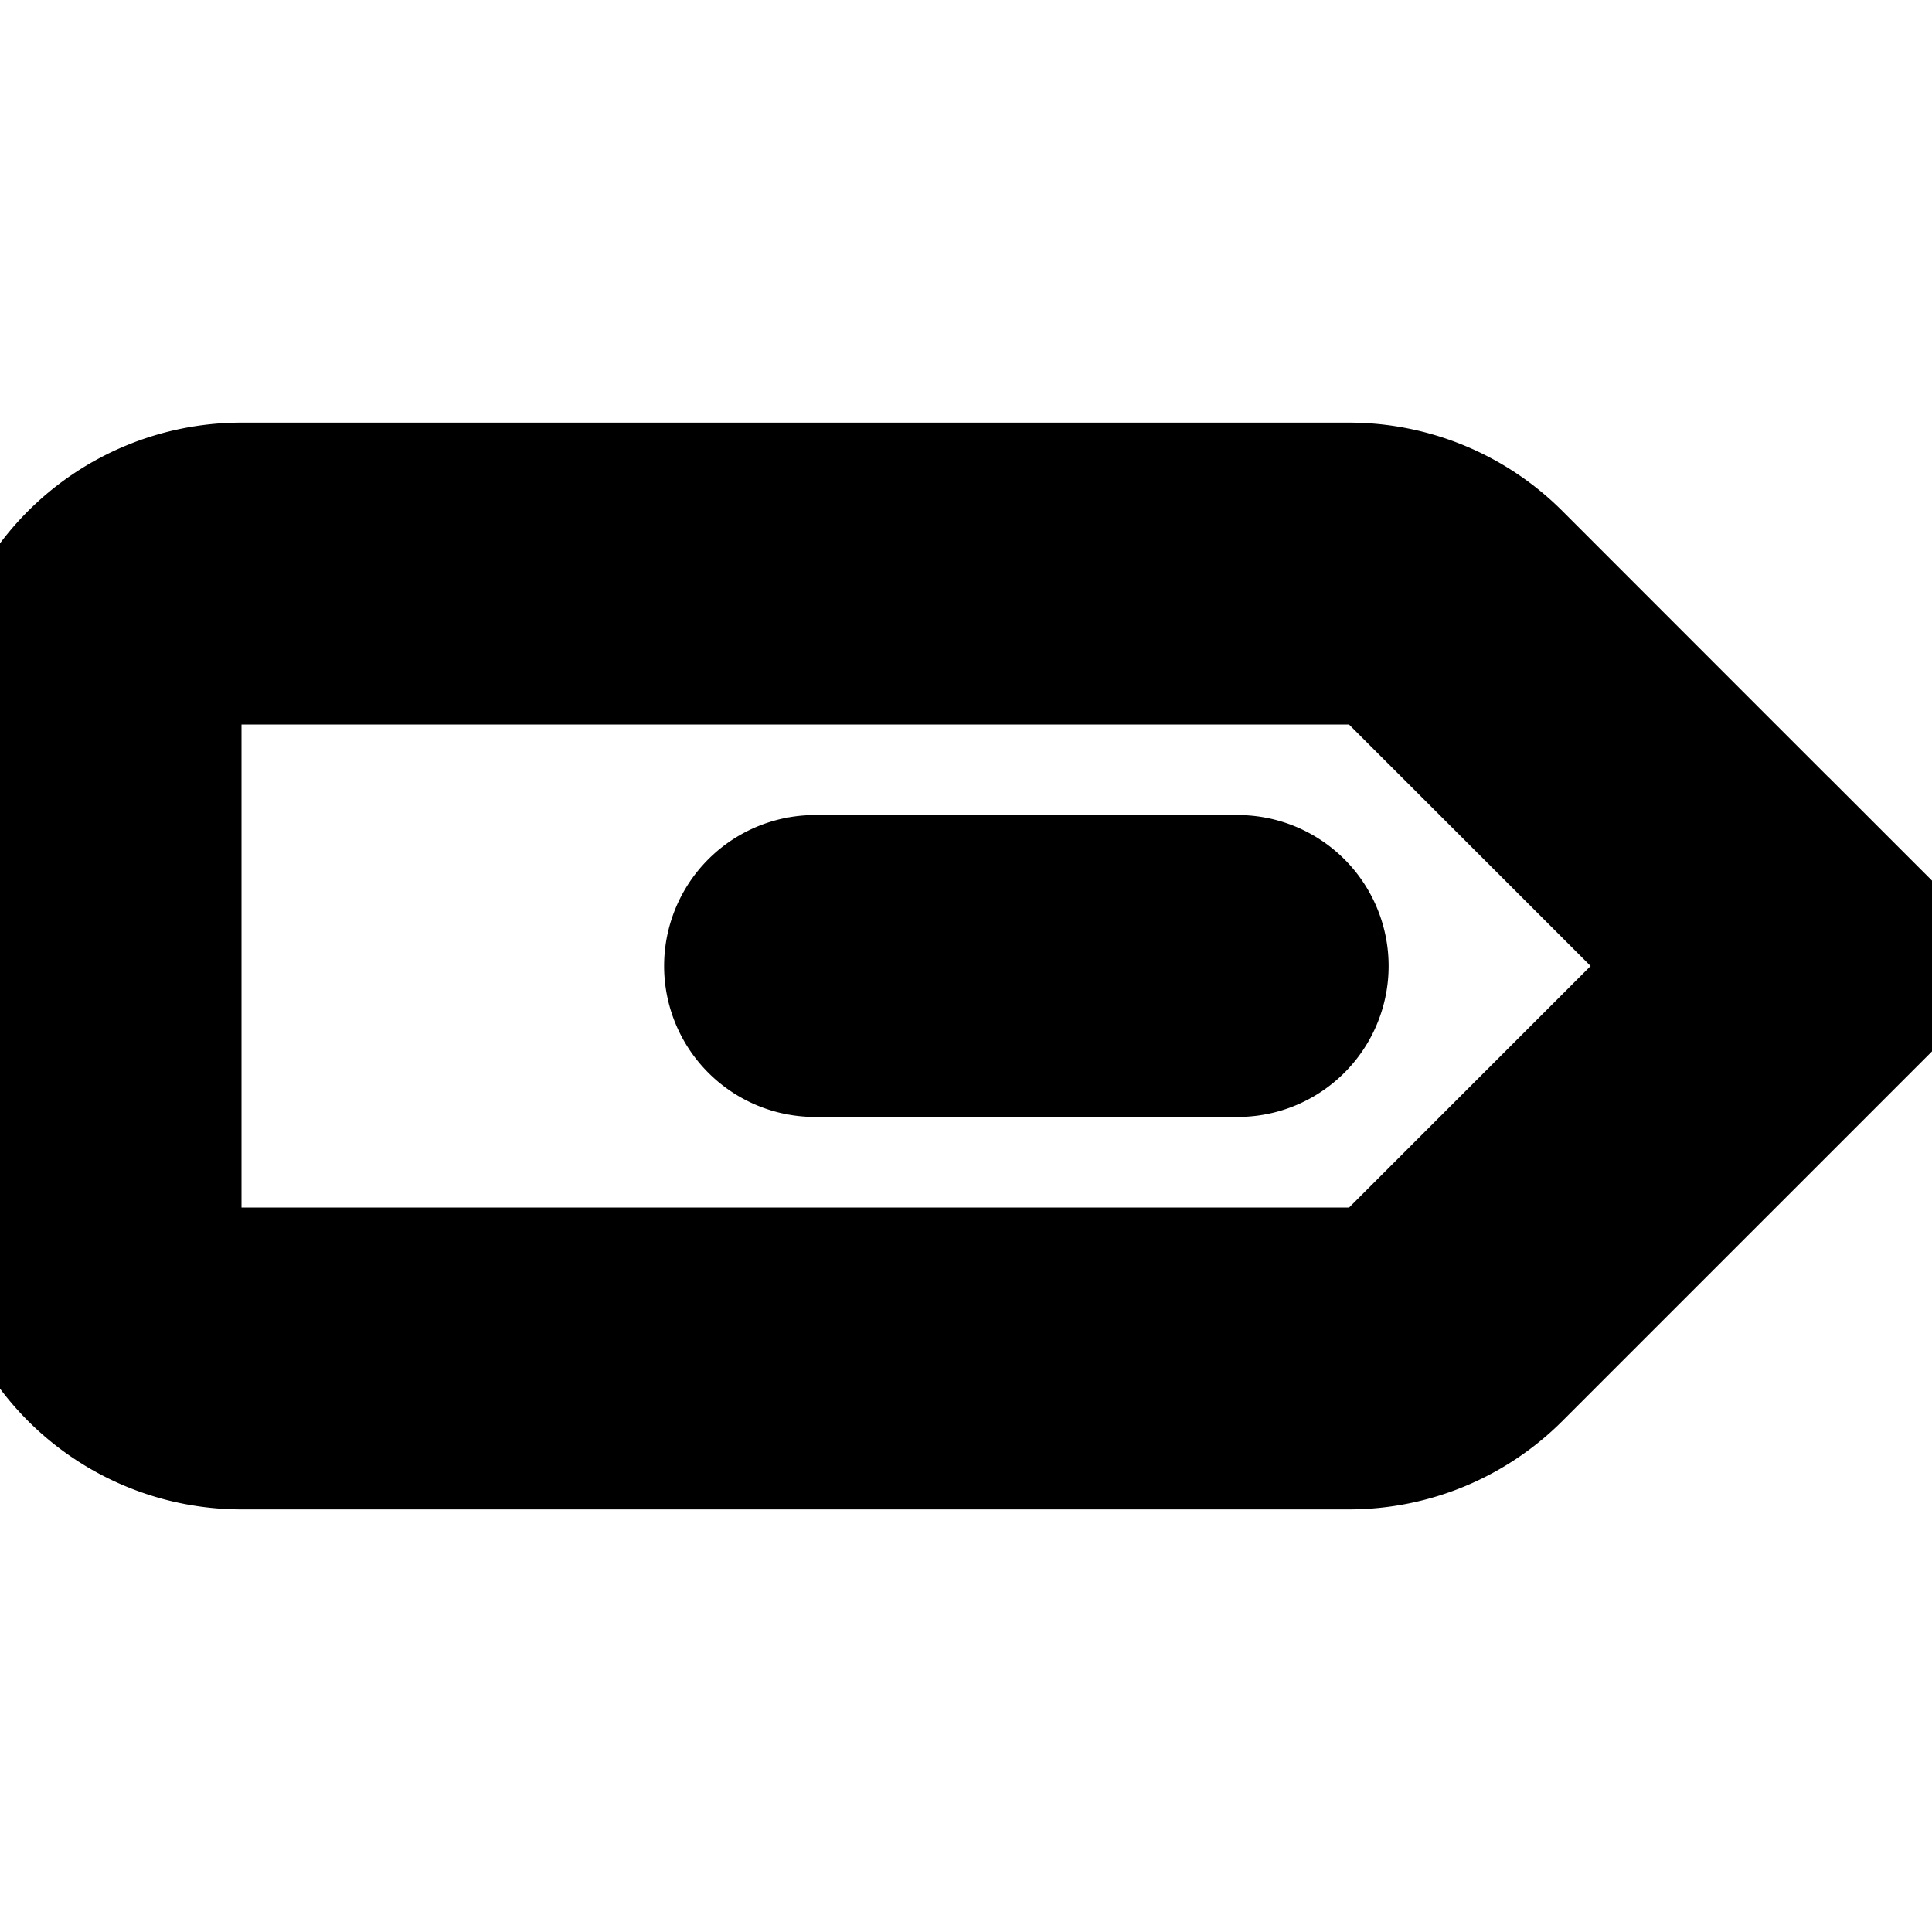 <svg xmlns="http://www.w3.org/2000/svg" fill="evenodd" viewBox="0 0 16 16" stroke-width="1" stroke="currentColor">
  <path xmlns="http://www.w3.org/2000/svg" fill-rule="evenodd" clip-rule="evenodd" d="M11.172 5.5a.5.5 0 0 1 .353.146l1.06-1.06-1.06 1.06L13.88 8l-2.354 2.354a.5.5 0 0 1-.353.146H2a.5.5 0 0 1-.5-.5V6a.5.5 0 0 1 .5-.5h9.172zm3.767 1.44l-2.353-2.354A2 2 0 0 0 11.172 4H2a2 2 0 0 0-2 2v4a2 2 0 0 0 2 2h9.172a2 2 0 0 0 1.414-.586l2.353-2.353L16 8l-1.06-1.06zm-8.189.31a.75.75 0 0 0 0 1.5h3.5a.75.75 0 0 0 0-1.5h-3.5z"/>
</svg>

